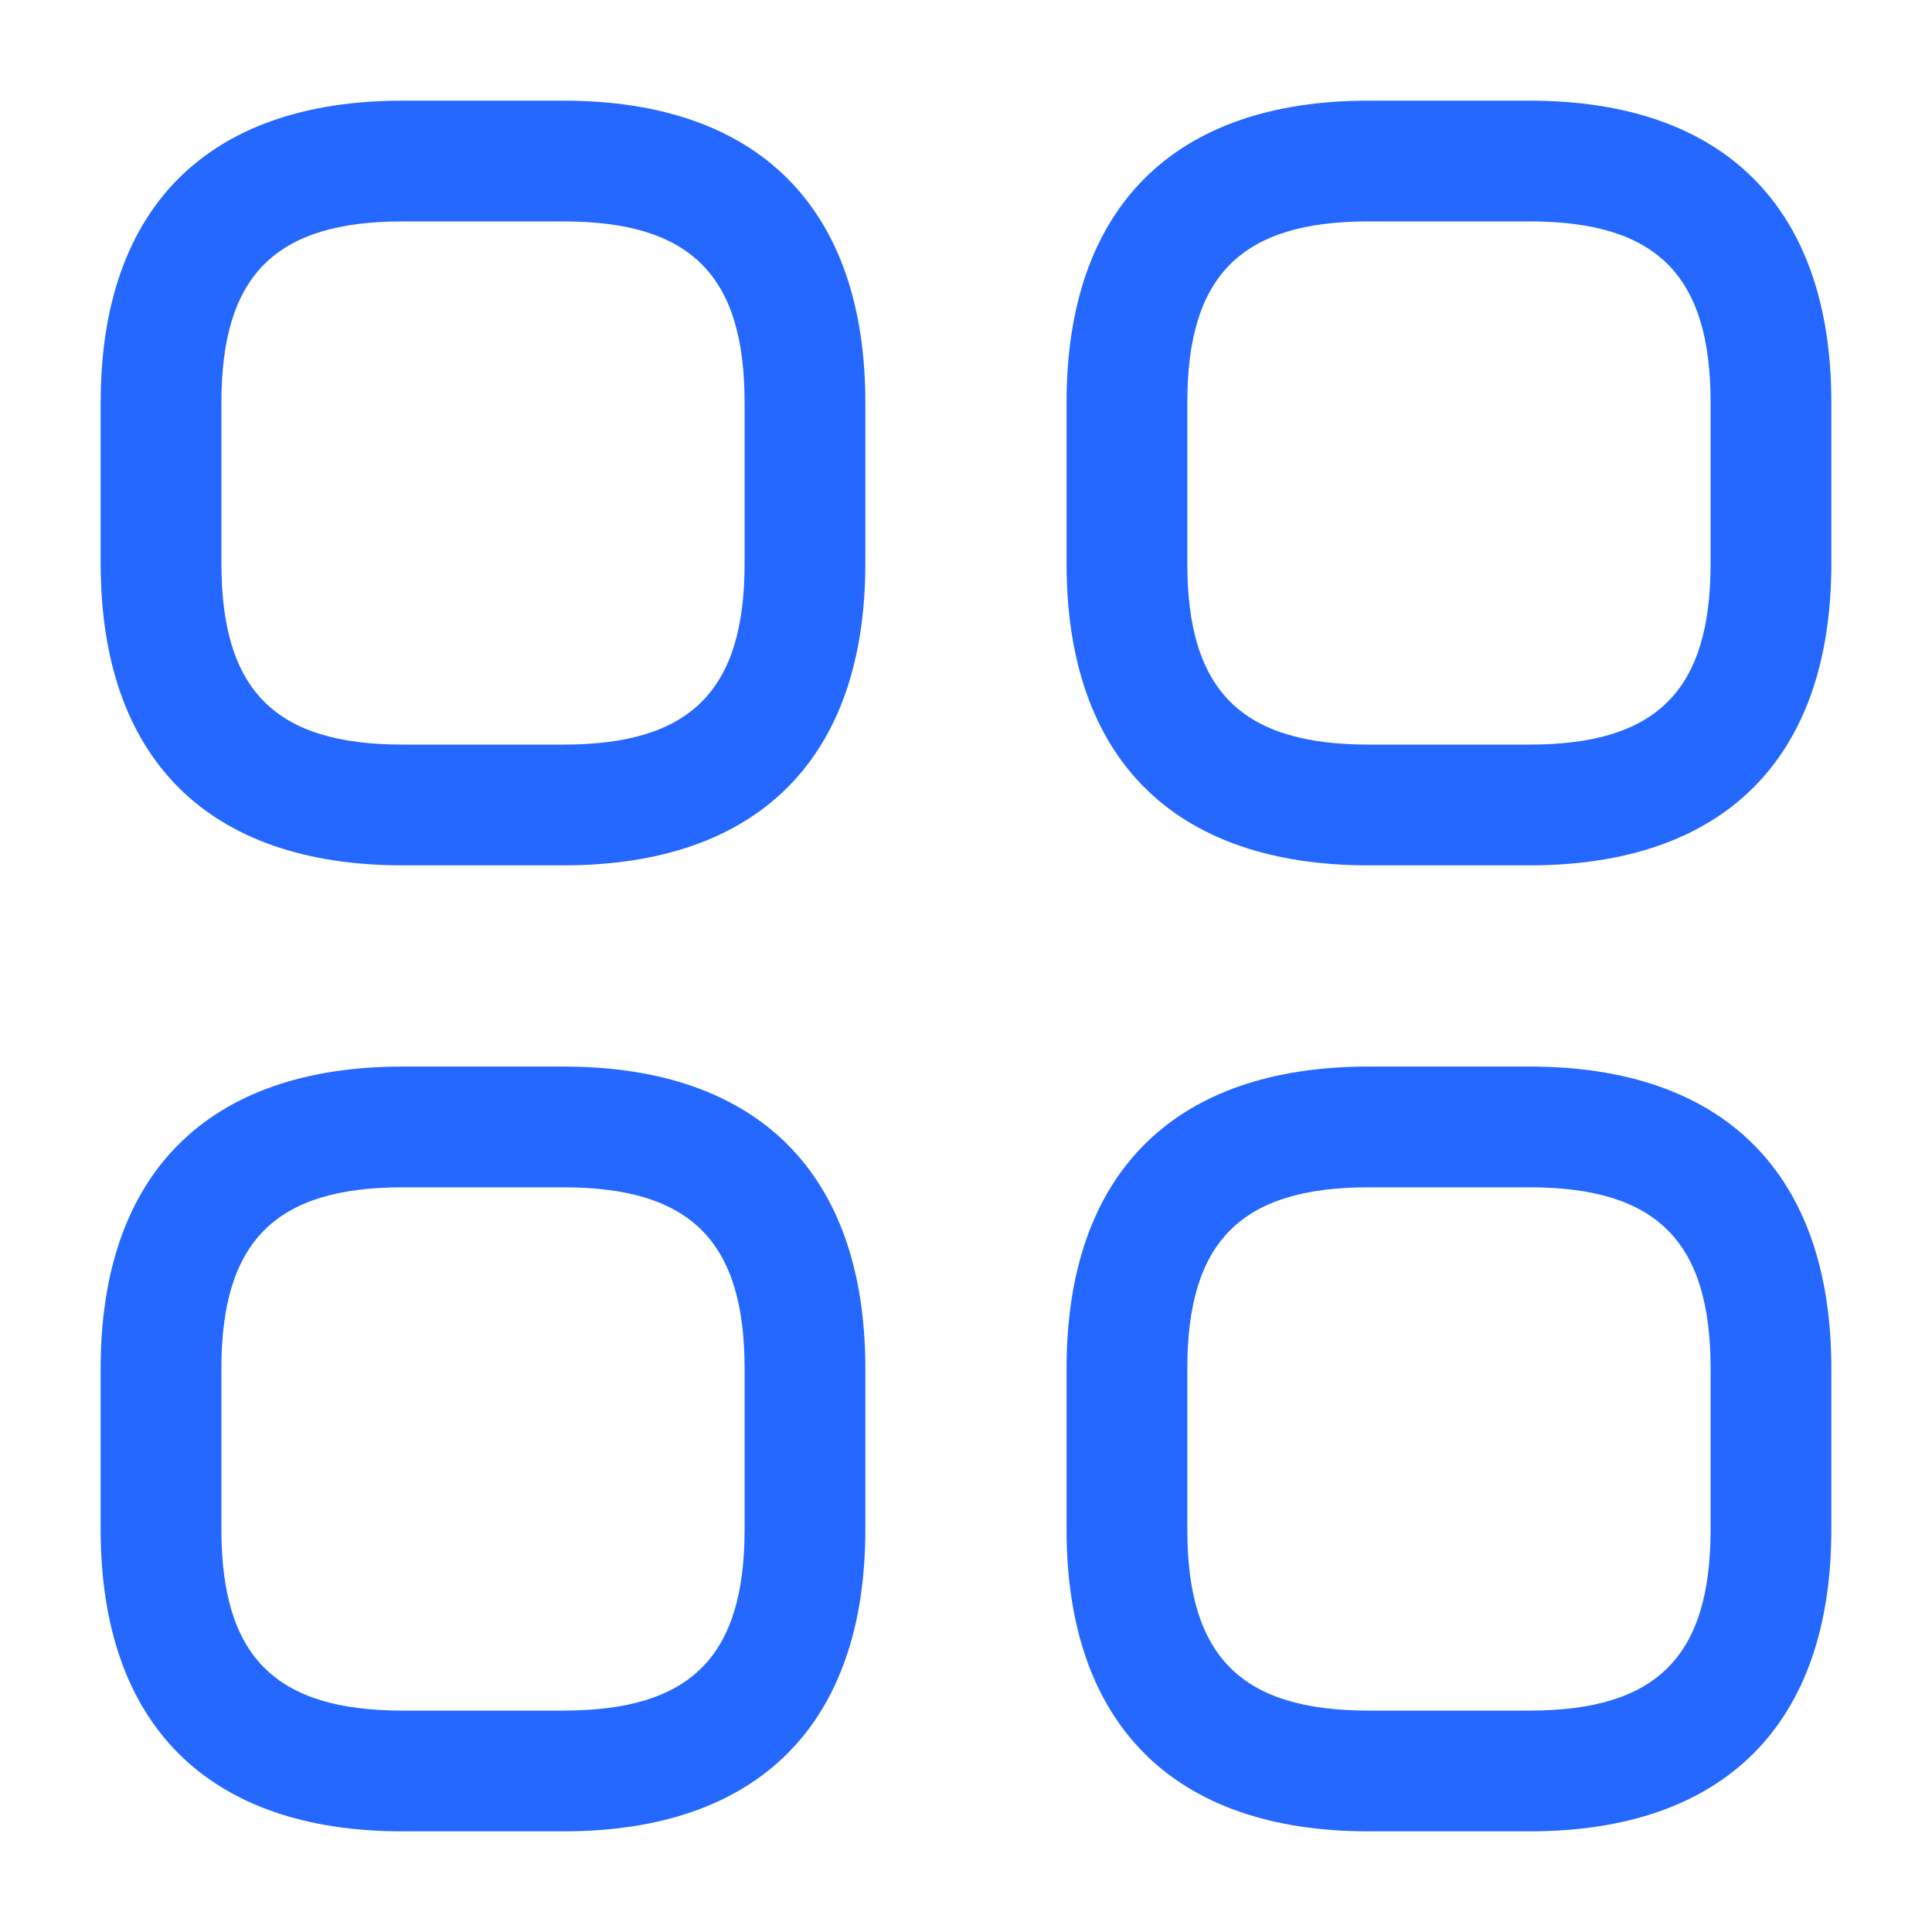 <svg width="20" height="20" viewBox="0 0 20 20" fill="none" xmlns="http://www.w3.org/2000/svg">
<path d="M5.833 8.958H4.167C2.15 8.958 1.042 7.85 1.042 5.833V4.167C1.042 2.15 2.15 1.042 4.167 1.042H5.833C7.85 1.042 8.958 2.15 8.958 4.167V5.833C8.958 7.85 7.85 8.958 5.833 8.958ZM4.167 2.292C2.85 2.292 2.292 2.85 2.292 4.167V5.833C2.292 7.15 2.85 7.708 4.167 7.708H5.833C7.15 7.708 7.708 7.15 7.708 5.833V4.167C7.708 2.85 7.15 2.292 5.833 2.292H4.167Z" fill="#2468FF"/>
<path d="M15.833 8.958H14.166C12.15 8.958 11.041 7.85 11.041 5.833V4.167C11.041 2.15 12.15 1.042 14.166 1.042H15.833C17.85 1.042 18.958 2.15 18.958 4.167V5.833C18.958 7.85 17.85 8.958 15.833 8.958ZM14.166 2.292C12.85 2.292 12.291 2.85 12.291 4.167V5.833C12.291 7.15 12.85 7.708 14.166 7.708H15.833C17.15 7.708 17.708 7.15 17.708 5.833V4.167C17.708 2.85 17.15 2.292 15.833 2.292H14.166Z" fill="#2468FF"/>
<path d="M15.833 18.958H14.166C12.15 18.958 11.041 17.85 11.041 15.833V14.166C11.041 12.15 12.15 11.041 14.166 11.041H15.833C17.85 11.041 18.958 12.15 18.958 14.166V15.833C18.958 17.85 17.85 18.958 15.833 18.958ZM14.166 12.291C12.85 12.291 12.291 12.85 12.291 14.166V15.833C12.291 17.15 12.85 17.708 14.166 17.708H15.833C17.15 17.708 17.708 17.15 17.708 15.833V14.166C17.708 12.85 17.15 12.291 15.833 12.291H14.166Z" fill="#2468FF"/>
<path d="M5.833 18.958H4.167C2.15 18.958 1.042 17.85 1.042 15.833V14.166C1.042 12.15 2.15 11.041 4.167 11.041H5.833C7.85 11.041 8.958 12.15 8.958 14.166V15.833C8.958 17.85 7.85 18.958 5.833 18.958ZM4.167 12.291C2.85 12.291 2.292 12.85 2.292 14.166V15.833C2.292 17.15 2.85 17.708 4.167 17.708H5.833C7.15 17.708 7.708 17.15 7.708 15.833V14.166C7.708 12.85 7.15 12.291 5.833 12.291H4.167Z" fill="#2468FF"/>
</svg>
